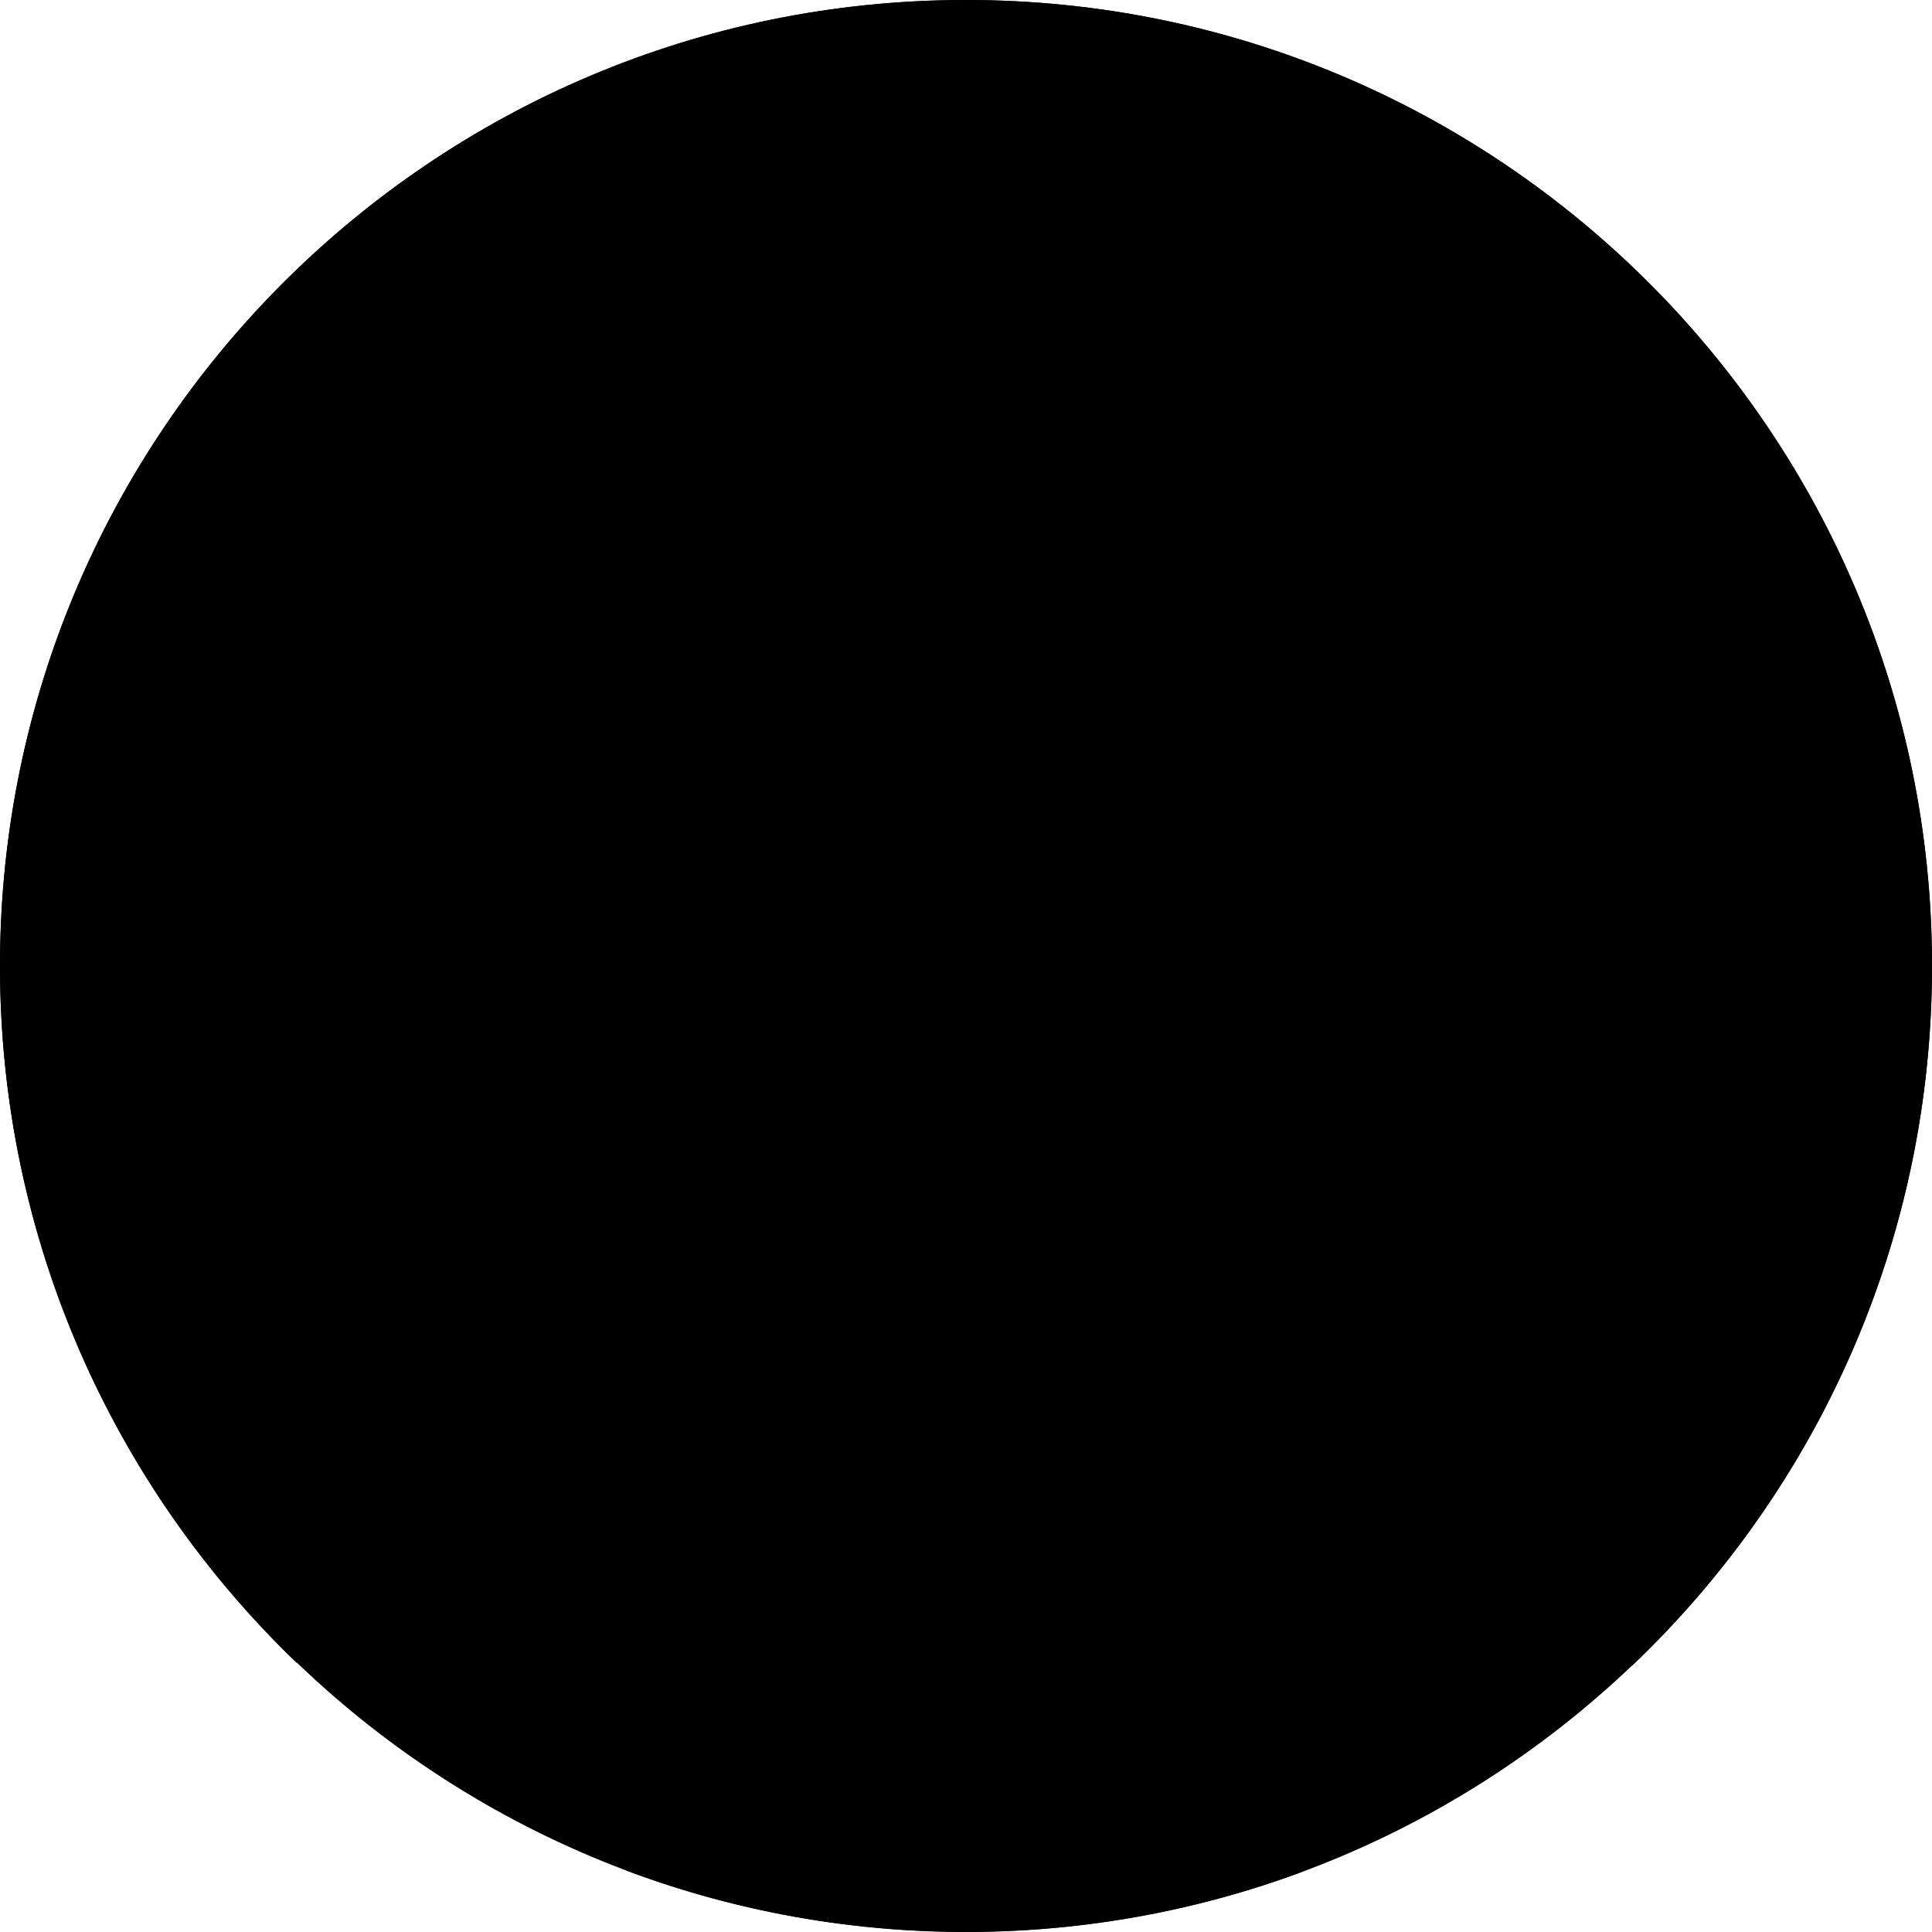 <svg height="2500" viewBox="0 0 418 418" width="2500" xmlns="http://www.w3.org/2000/svg"><path d="m418 209c0 115.4-93.6 209-209 209s-209-93.6-209-209 93.6-209 209-209 209 93.6 209 209z"/><path d="m0 209c0-115.4 93.6-209 209-209s209 93.6 209 209c0 59.6-24.9 113.3-64.9 151.4-59.5-104.5-107.9-220.8-144.1-350.4v-1.8c-36.3 130-84.9 246.8-144.8 351.6-39.6-38.1-64.2-91.6-64.2-150.8zm208.8 2c-13 64-37.7 128.5-73.3 193.7 47.1 17.6 99 17.7 146.2.3-35.6-65.3-60.1-130-72.9-194z" fill="#000000"/></svg>